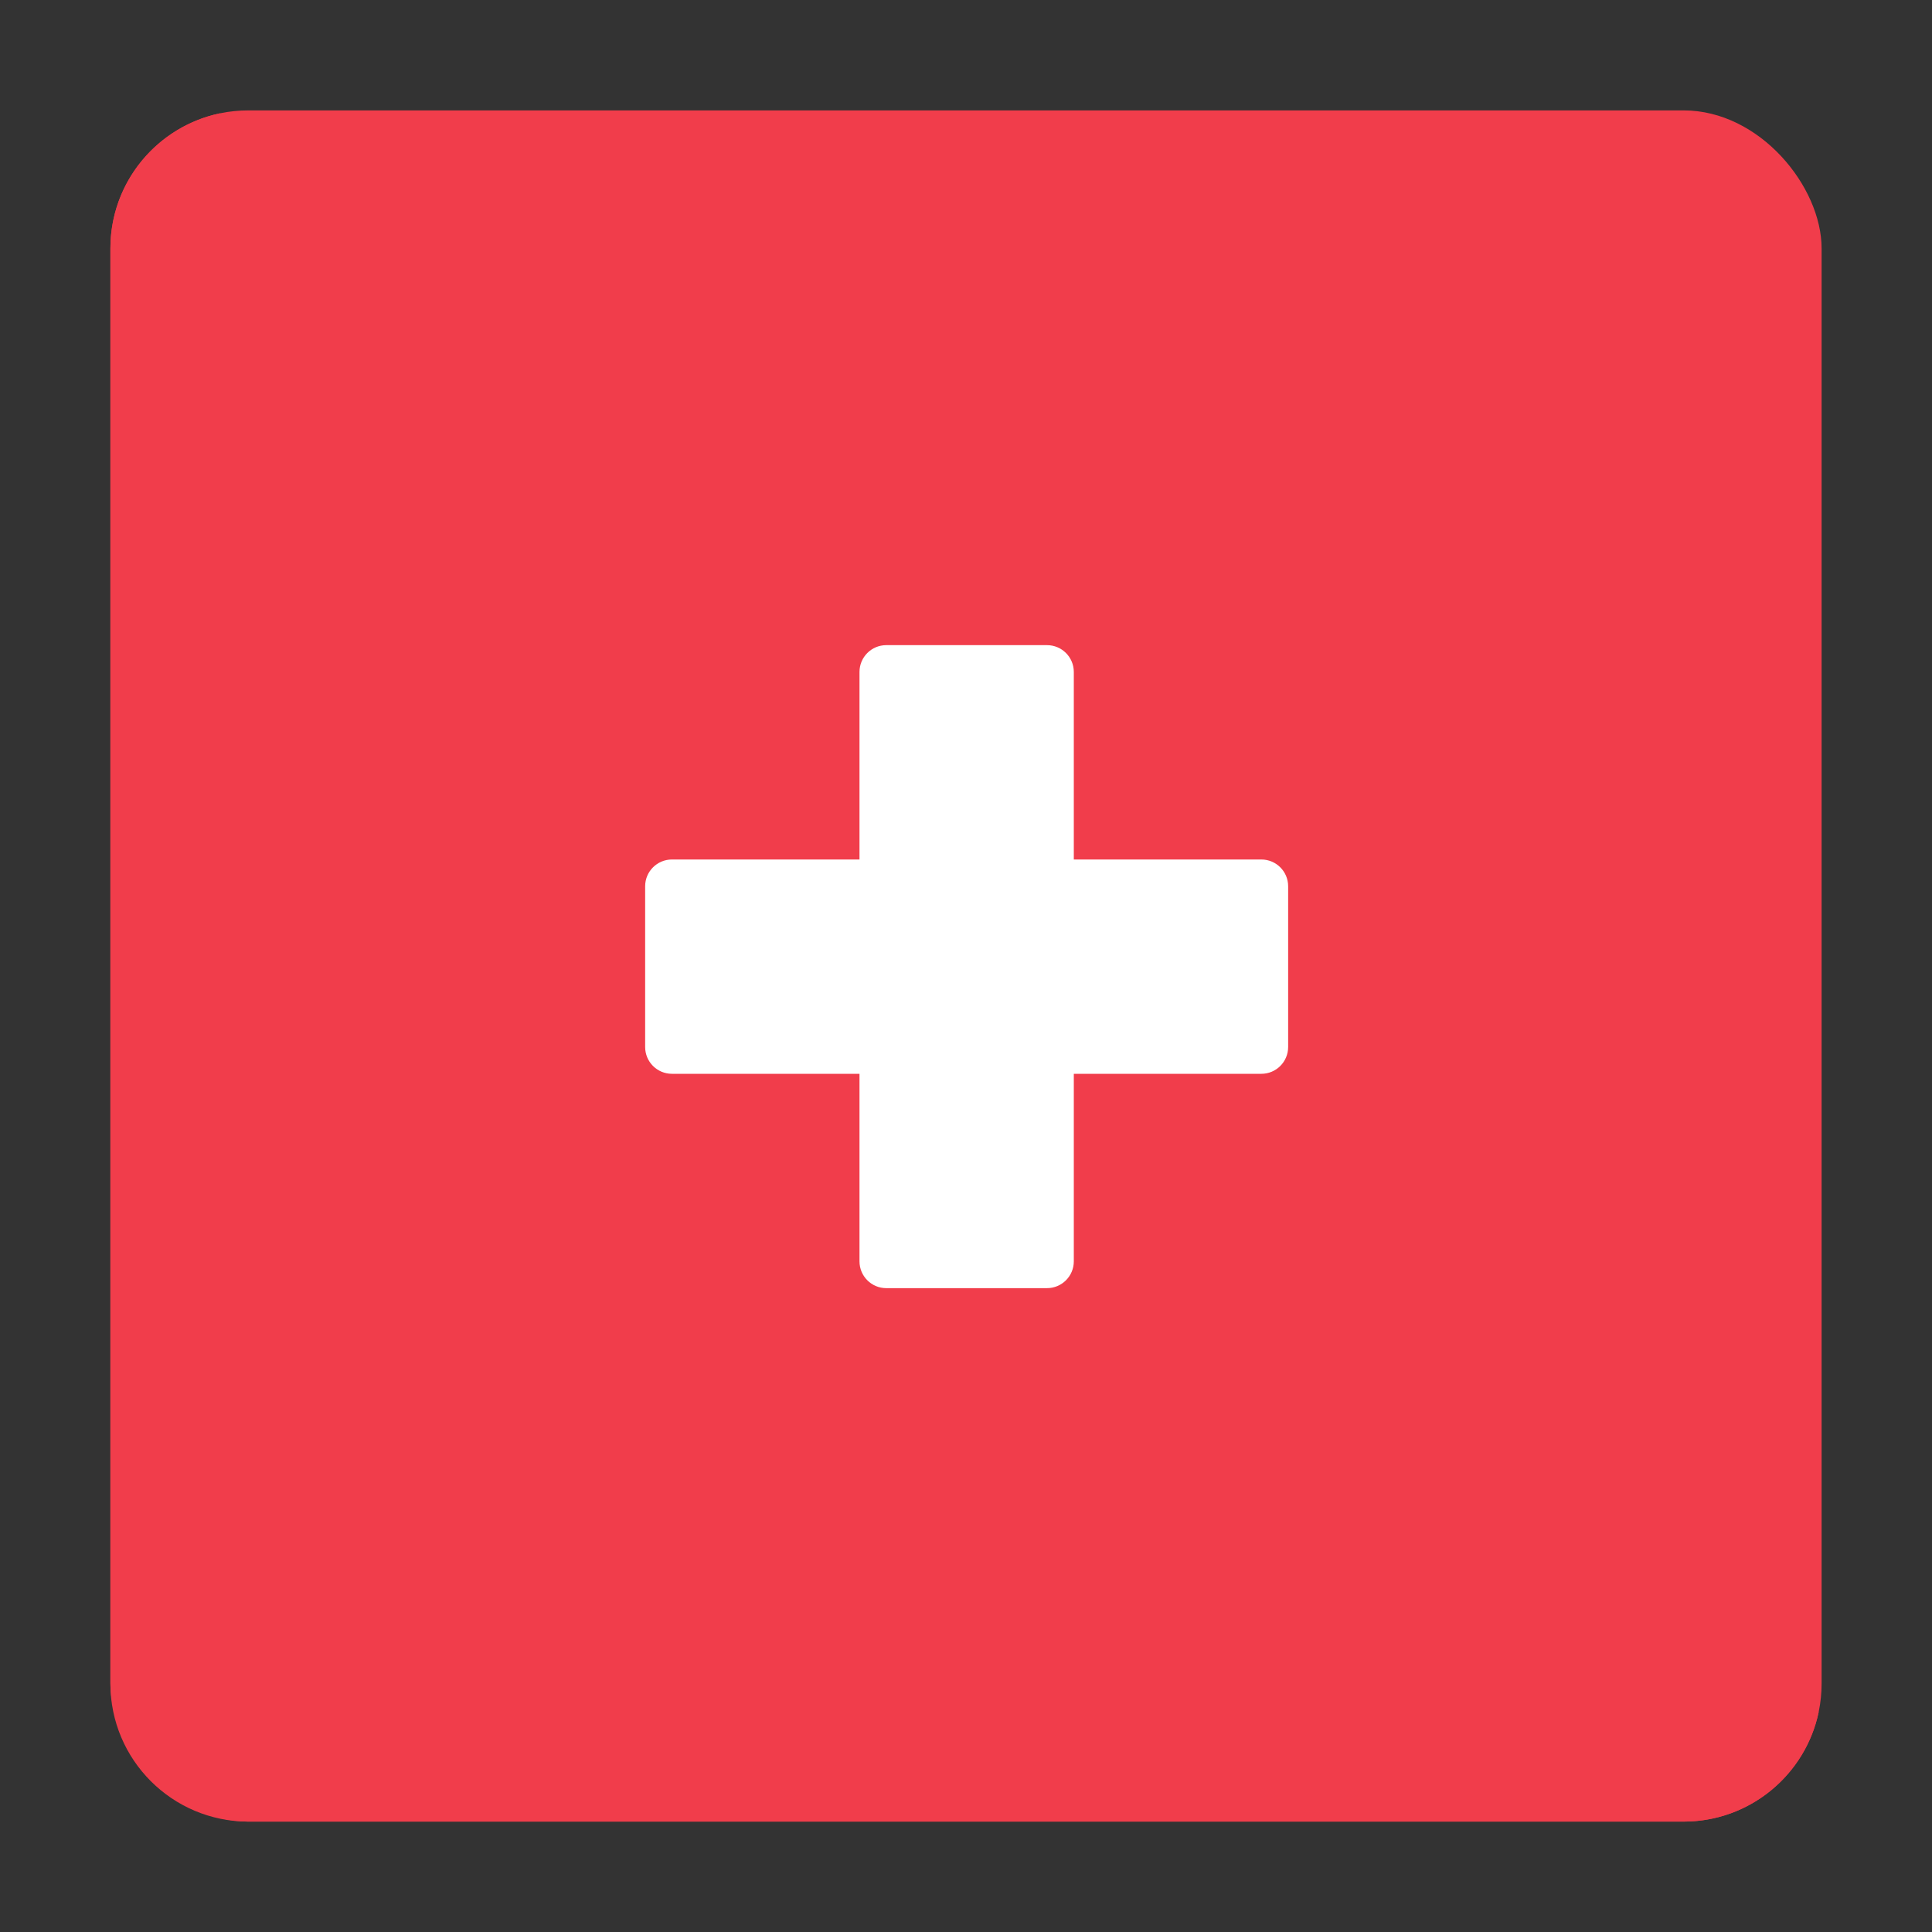 <svg width="70" height="70" viewBox="0 0 70 70" fill="none" xmlns="http://www.w3.org/2000/svg">
<rect x="0" y="0" width="70" height="70" fill="#333333" stroke="none"/>
<rect x="4" y="4" width="62" height="62" rx="5" fill="#F13D4B"/>
<path d="M45.701 31.141H38.906V24.346C38.906 23.81 38.472 23.375 37.935 23.375H32.111C31.575 23.375 31.141 23.81 31.141 24.346V31.141H24.346C23.81 31.141 23.375 31.575 23.375 32.111V37.935C23.375 38.472 23.81 38.906 24.346 38.906H31.141V45.701C31.141 46.237 31.575 46.672 32.111 46.672H37.935C38.472 46.672 38.906 46.237 38.906 45.701V38.906H45.701C46.237 38.906 46.672 38.472 46.672 37.935V32.111C46.672 31.575 46.237 31.141 45.701 31.141Z" fill="white"/>
<path fill-rule="evenodd" clip-rule="evenodd" d="M7.979 4.104C7.911 4.434 7.875 4.775 7.875 5.125V57.125C7.875 59.886 10.114 62.125 12.875 62.125H64.875C65.225 62.125 65.566 62.089 65.896 62.021C65.424 64.293 63.412 66 61 66H9C6.239 66 4 63.761 4 61V9C4 6.589 5.707 4.576 7.979 4.104Z" fill="#F13D4B"/>
</svg>

